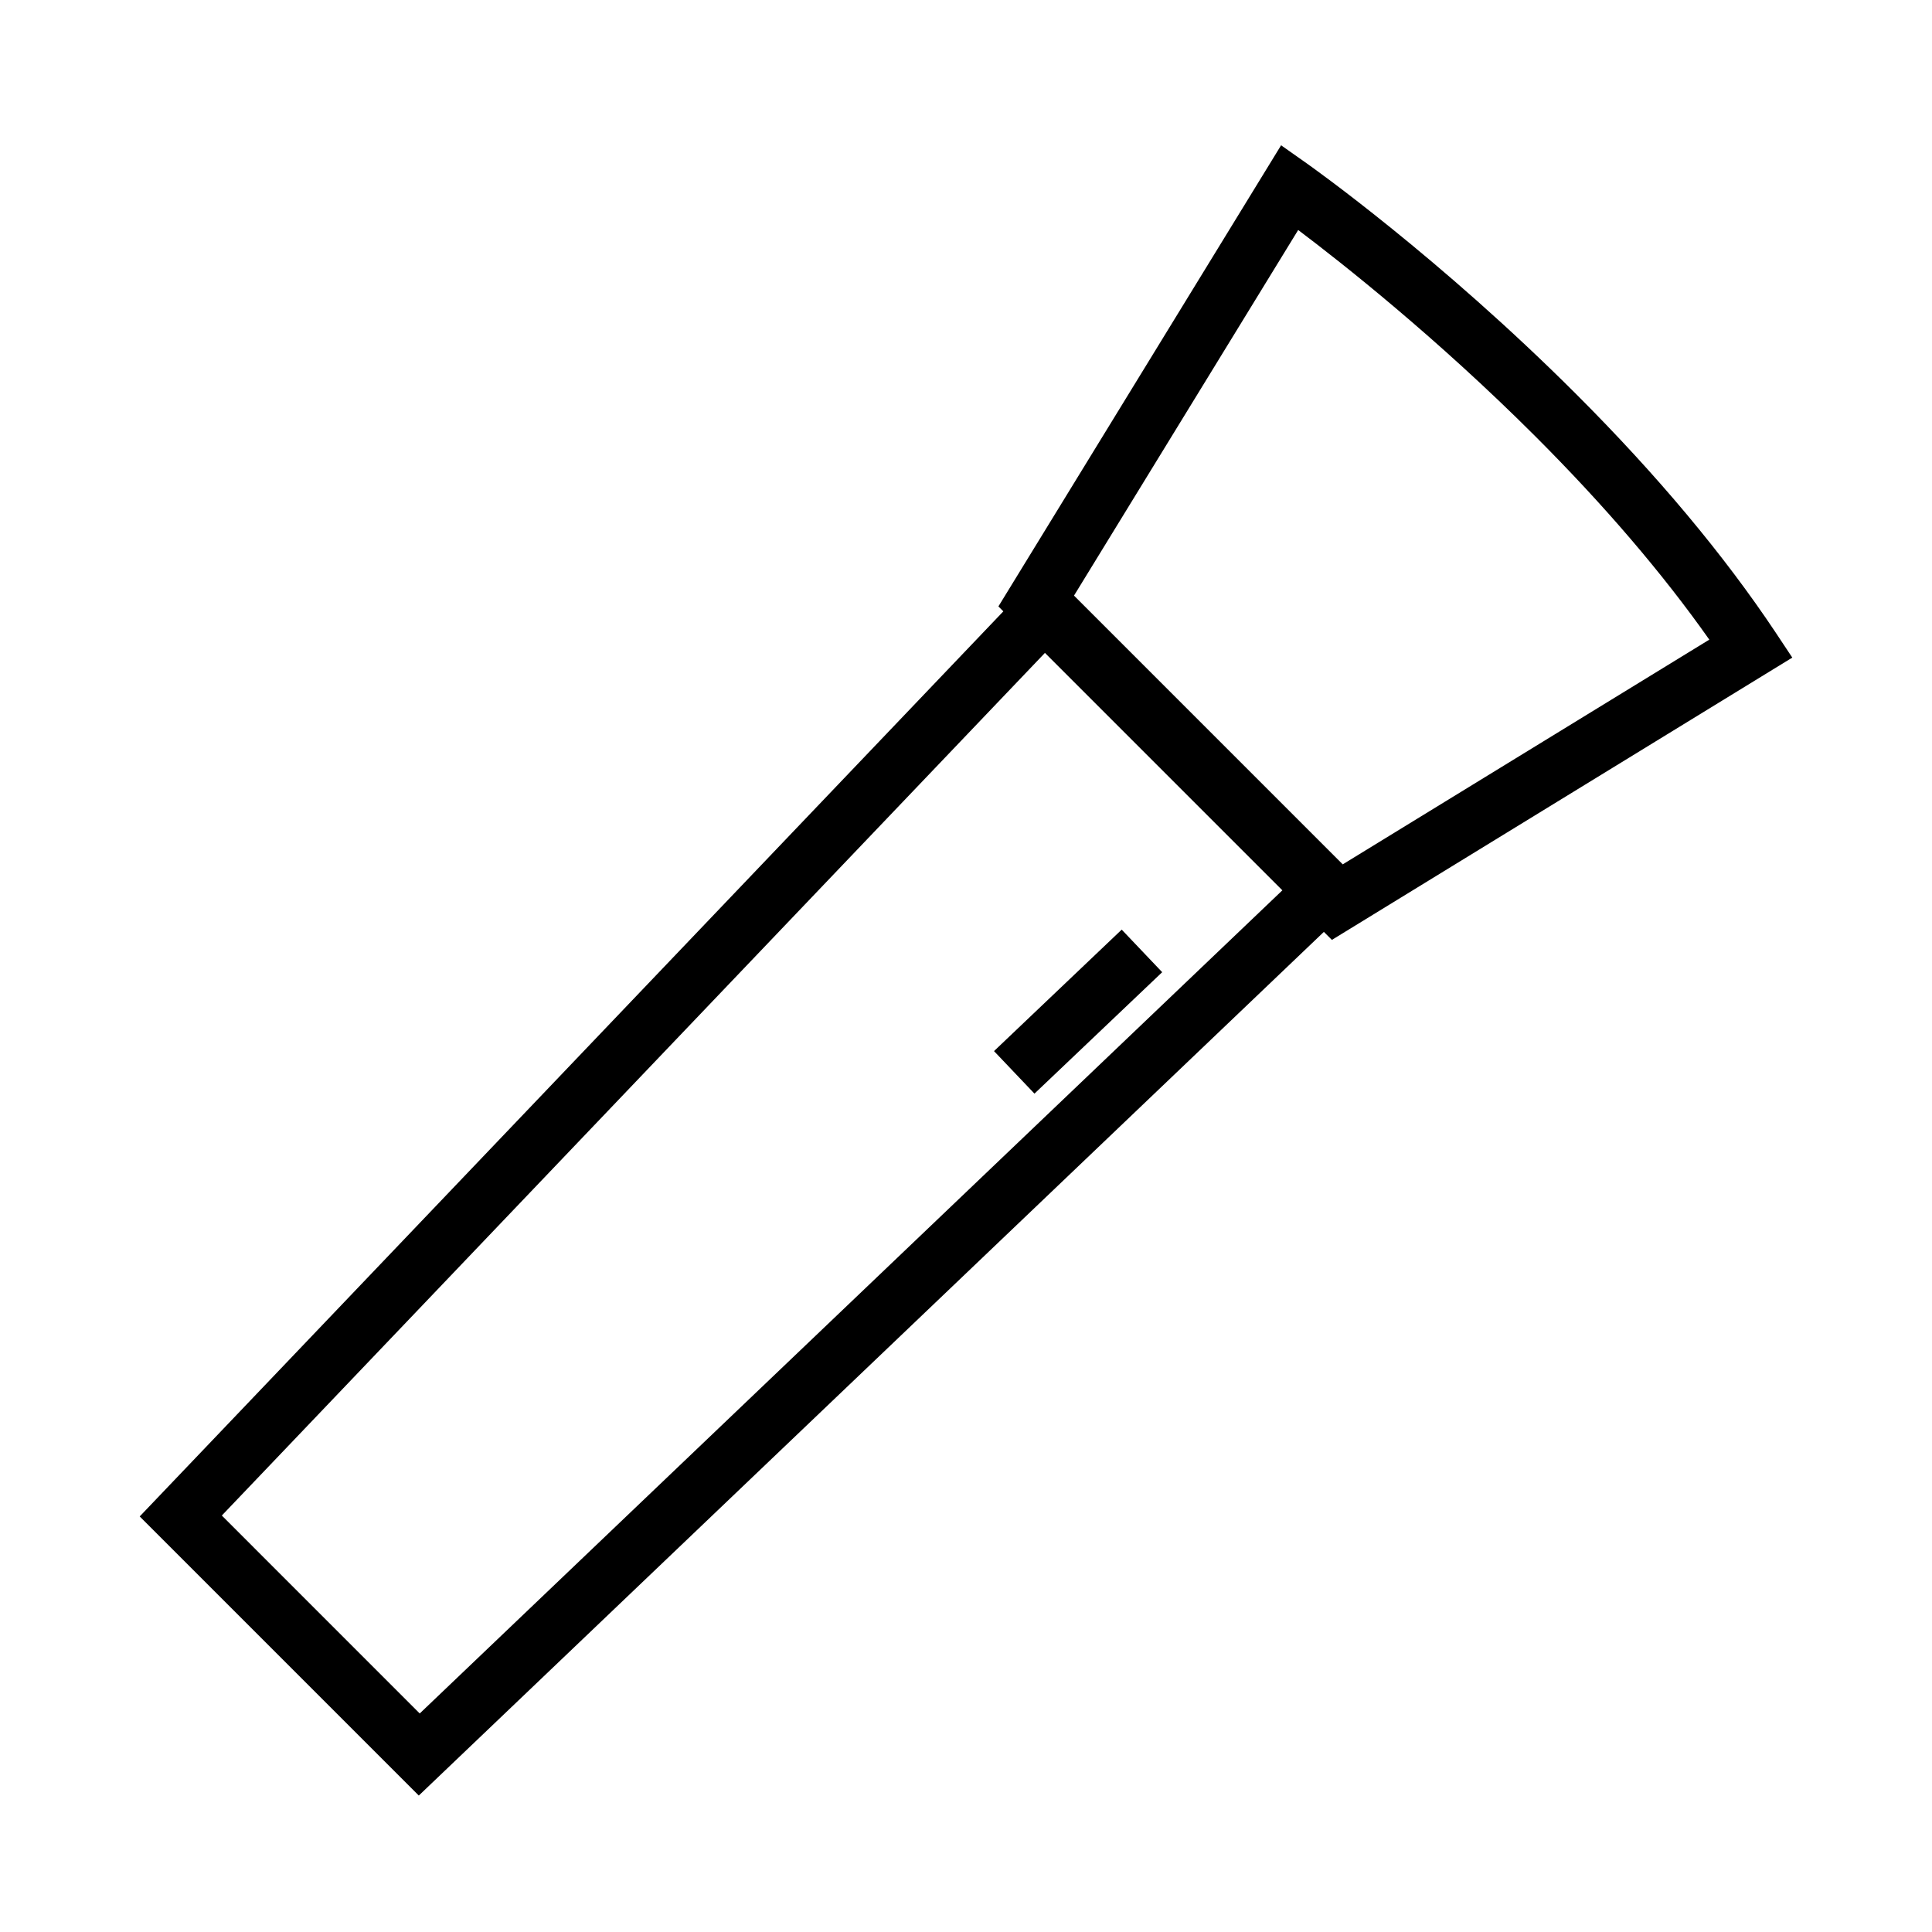 <?xml version="1.0" encoding="utf-8"?>
<!-- Generator: Adobe Illustrator 16.0.4, SVG Export Plug-In . SVG Version: 6.00 Build 0)  -->
<!DOCTYPE svg PUBLIC "-//W3C//DTD SVG 1.1//EN" "http://www.w3.org/Graphics/SVG/1.1/DTD/svg11.dtd">
<svg version="1.1" id="Layer_1" xmlns="http://www.w3.org/2000/svg" xmlns:xlink="http://www.w3.org/1999/xlink" x="0px" y="0px"
	 width="64px" height="64px" viewBox="0 0 64 64" enable-background="new 0 0 64 64" xml:space="preserve">
<path d="M58.814,20.943c-1.701-2.553-3.916-5.203-6.59-7.876c-4.533-4.533-8.76-7.53-8.938-7.656l-0.848-0.598
	l-9.364,15.275l0.163,0.164L4.628,50.234l9.245,9.246l29.982-28.61l0.266,0.265l15.251-9.351L58.814,20.943z M13.904,56.761
	l-6.556-6.557l27.267-28.576l7.865,7.865L13.904,56.761z M44.48,28.633l-8.902-8.903l7.426-12.111
	c1.453,1.095,4.596,3.577,7.846,6.825c2.293,2.291,4.229,4.555,5.773,6.745L44.48,28.633z M32.928,34.819l4.23-4.024l1.341,1.41
	l-4.231,4.023L32.928,34.819z"/>
</svg>
